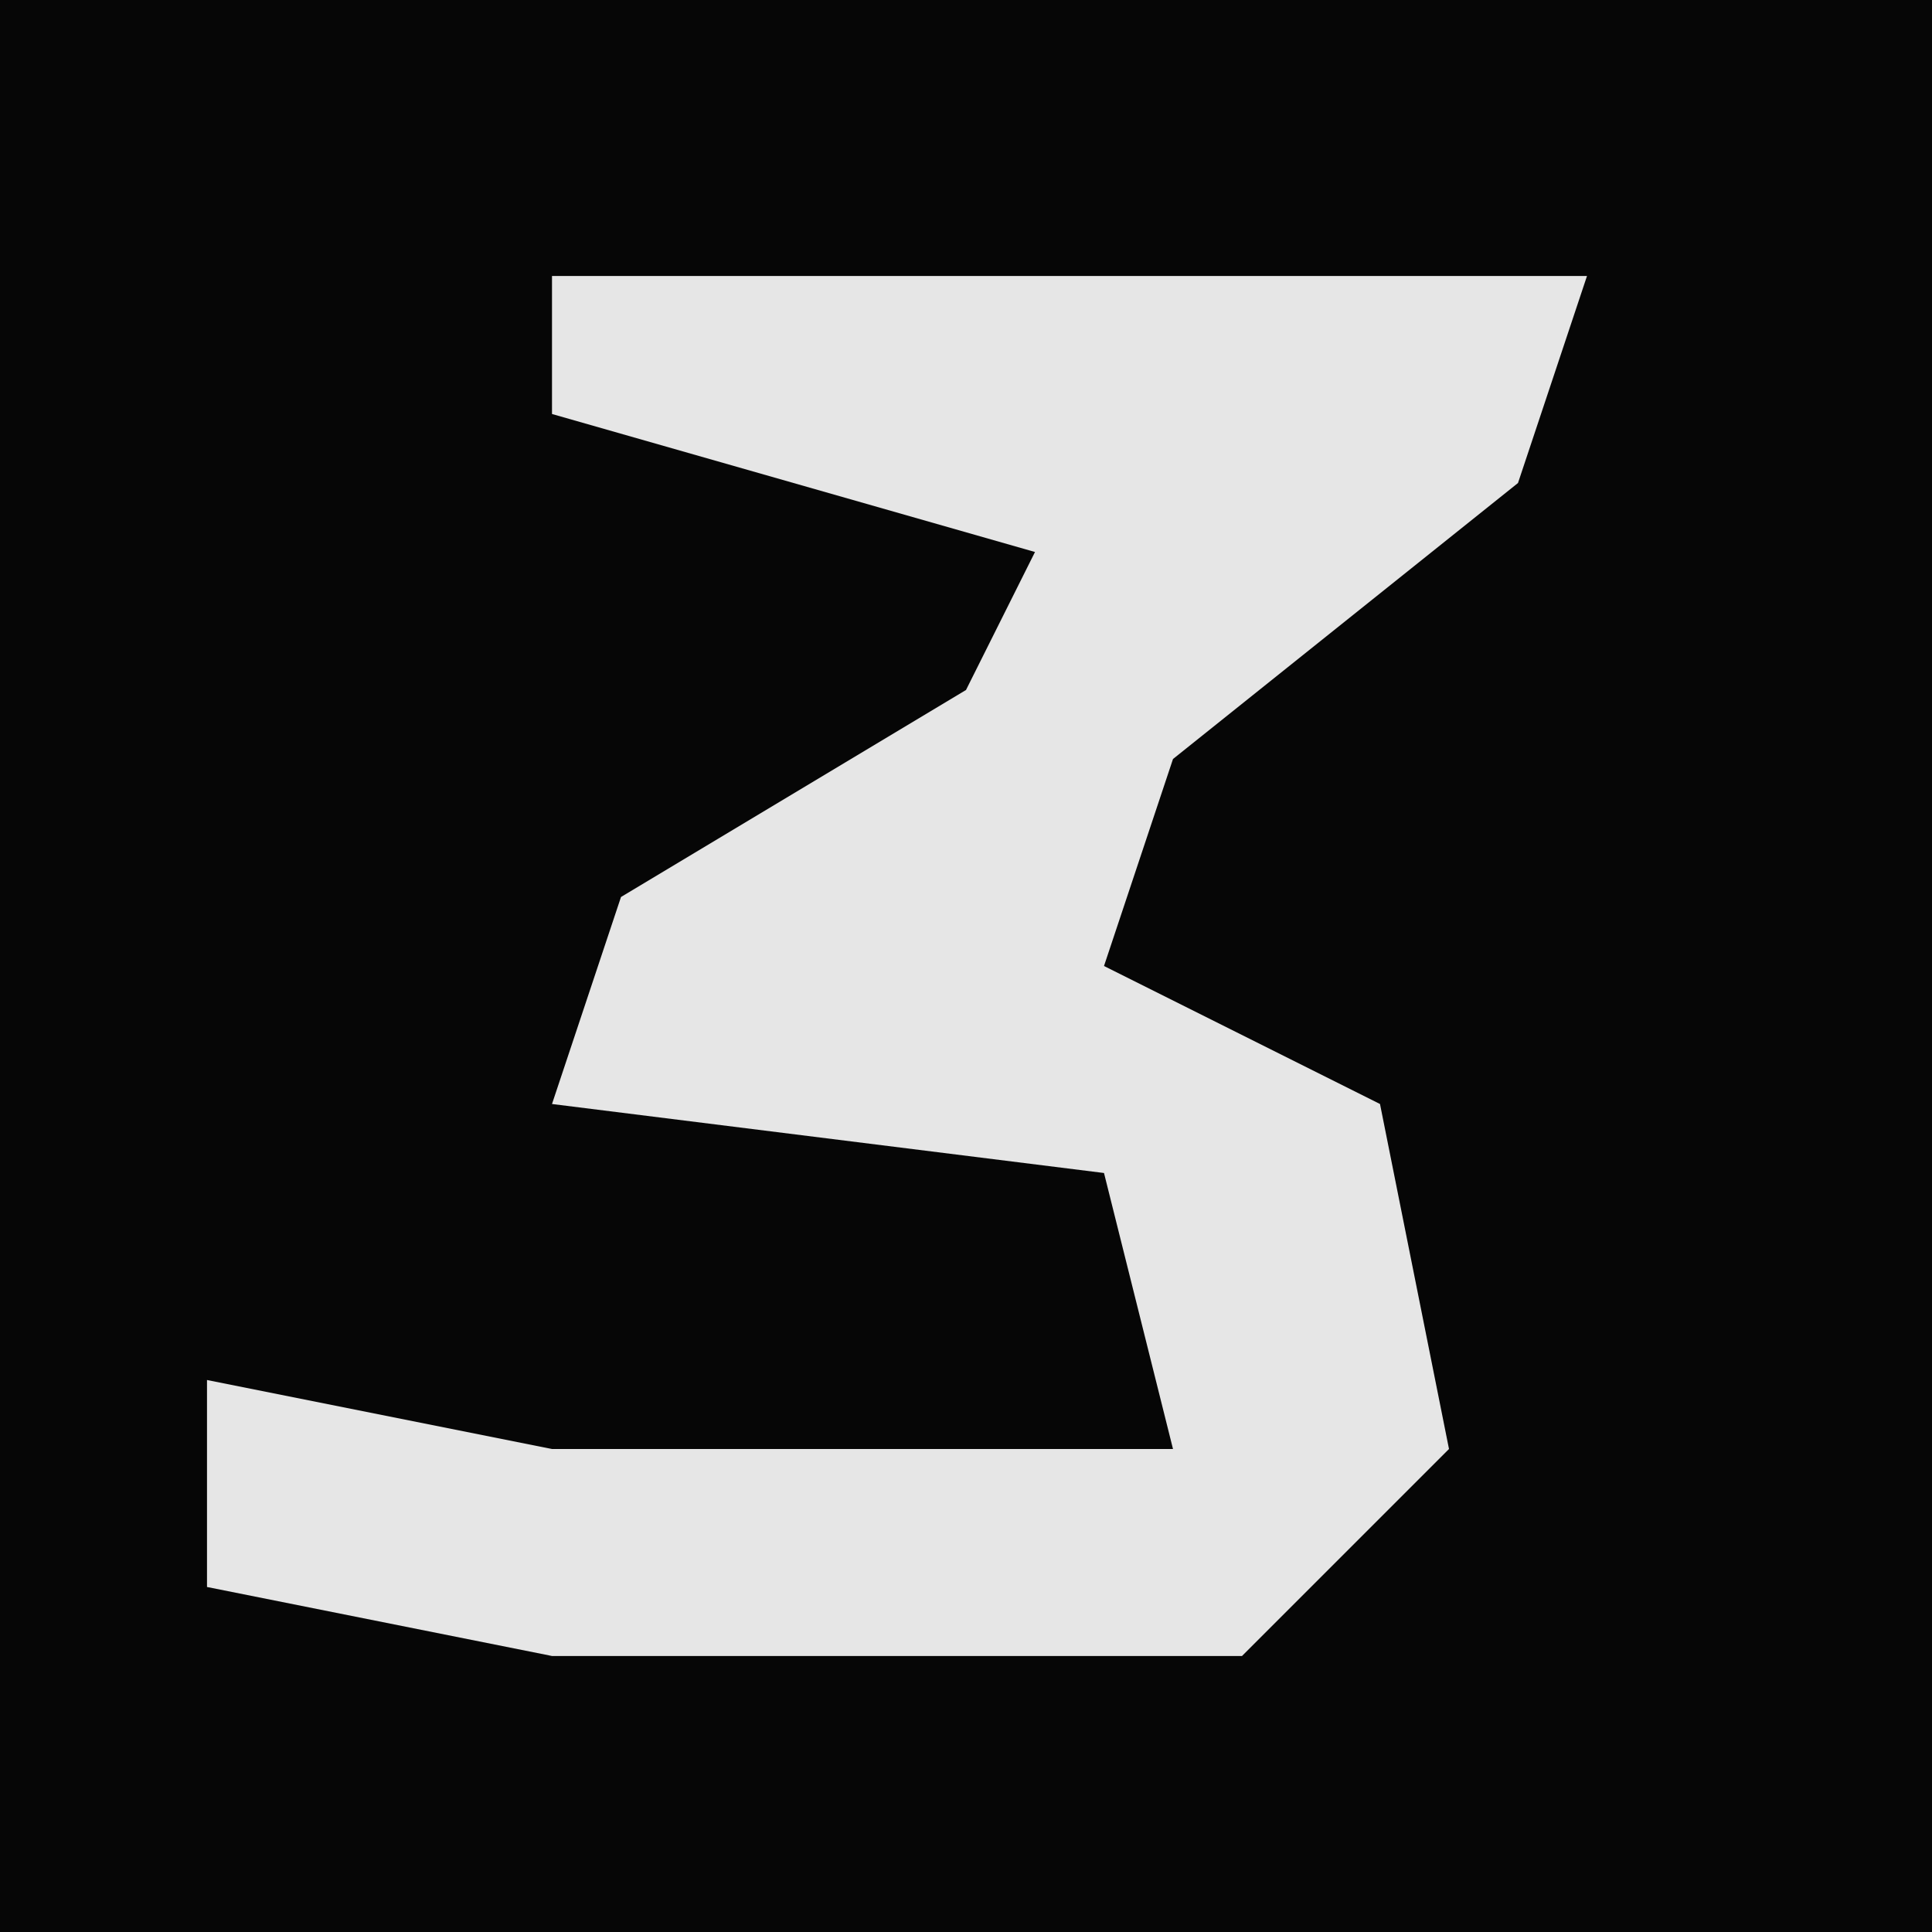 <?xml version="1.0" encoding="UTF-8"?>
<svg version="1.1" xmlns="http://www.w3.org/2000/svg" width="28" height="28">
<path d="M0,0 L28,0 L28,28 L0,28 Z " fill="#060606" transform="translate(0,0)"/>
<path d="M0,0 L15,0 L14,3 L9,7 L8,10 L12,12 L13,17 L10,20 L0,20 L-5,19 L-5,16 L0,17 L9,17 L8,13 L0,12 L1,9 L6,6 L7,4 L0,2 Z " fill="#E6E6E6" transform="translate(8,4)"/>
</svg>
